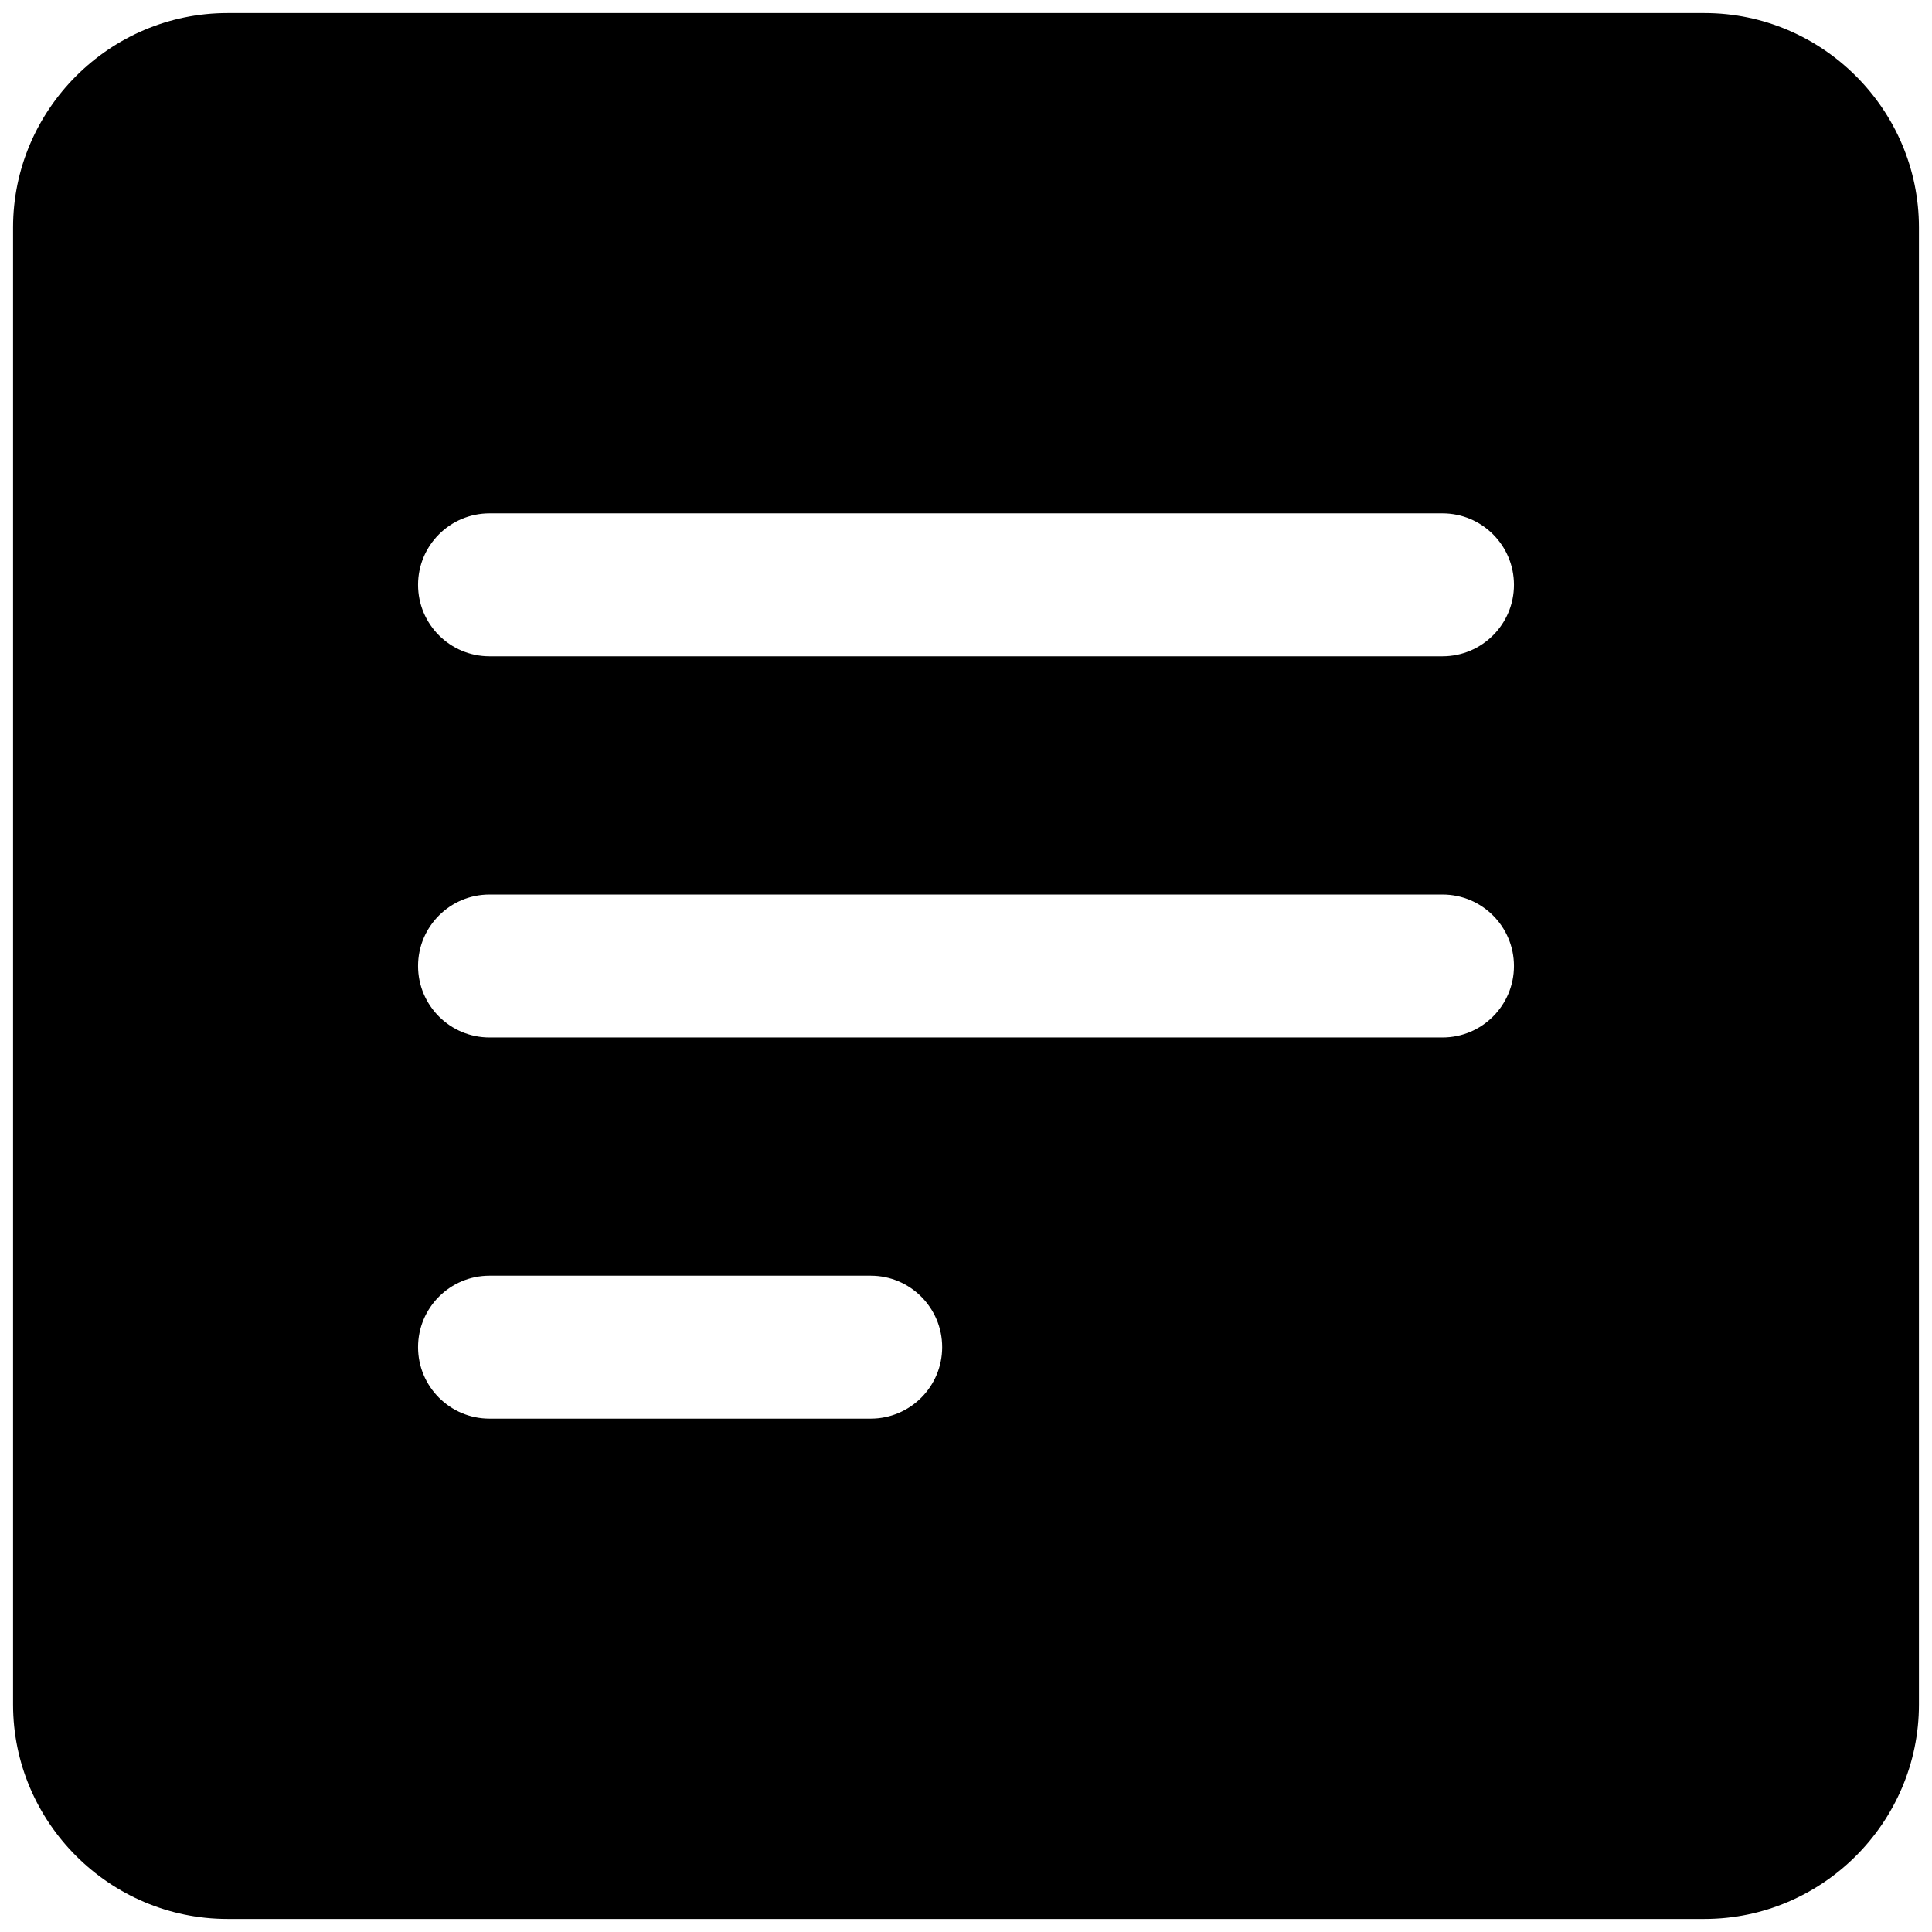 <?xml version="1.0" encoding="UTF-8" standalone="no" ?>
<!DOCTYPE svg PUBLIC "-//W3C//DTD SVG 1.1//EN" "http://www.w3.org/Graphics/SVG/1.1/DTD/svg11.dtd">
<svg xmlns="http://www.w3.org/2000/svg" xmlns:xlink="http://www.w3.org/1999/xlink" version="1.1" width="1080" height="1080" viewBox="0 0 1080 1080" xml:space="preserve">
<desc>Created with Fabric.js 4.2.0</desc>
<defs>
</defs>
<rect x="0" y="0" width="100%" height="100%" fill="transparent"></rect>
<g transform="matrix(1 0 0 1 540 540)" id="cc90a070-4664-4ce3-84f3-4c99bd9ee134"  >
<rect style="stroke: none; stroke-width: 1; stroke-dasharray: none; stroke-linecap: butt; stroke-dashoffset: 0; stroke-linejoin: miter; stroke-miterlimit: 4; fill: rgb(255,255,255); fill-opacity: 0; fill-rule: nonzero; opacity: 1;" vector-effect="non-scaling-stroke"  x="-540" y="-540" rx="0" ry="0" width="1080" height="1080" />
</g>
<g transform="matrix(Infinity NaN NaN Infinity 0 0)" id="4aeeacd7-dafc-48b9-a059-9eadac87eb4b"  >
</g>
<g transform="matrix(53.27 0 0 53.27 540 540)" id="f7604d5f-0271-4dff-a8e8-b41dfd52556a"  >
<path style="stroke: rgb(0,0,0); stroke-width: 0; stroke-dasharray: none; stroke-linecap: butt; stroke-dashoffset: 0; stroke-linejoin: miter; stroke-miterlimit: 4; fill: rgb(0,0,0); fill-rule: nonzero; opacity: 1;" vector-effect="non-scaling-stroke"  transform=" translate(-12, -12)" d="M 19.75 2 L 4.25 2 C 3.013 2 2 3.013 2 4.25 L 2 19.75 C 2 20.987 3.013 22 4.25 22 L 19.75 22 C 20.987 22 22 20.987 22 19.75 L 22 4.25 C 22 3.013 20.987 2 19.75 2 z M 11 16.75 L 7 16.75 C 6.586 16.75 6.25 16.414 6.25 16 C 6.25 15.586 6.586 15.25 7 15.25 L 11 15.25 C 11.414 15.25 11.75 15.586 11.75 16 C 11.75 16.414 11.414 16.75 11 16.75 z M 17 12.75 L 7 12.75 C 6.586 12.75 6.25 12.414 6.25 12 C 6.25 11.586 6.586 11.25 7 11.25 L 17 11.25 C 17.414 11.25 17.75 11.586 17.75 12 C 17.75 12.414 17.414 12.75 17 12.75 z M 17 8.75 L 7 8.75 C 6.586 8.75 6.25 8.414 6.25 8 C 6.25 7.586 6.586 7.25 7 7.25 L 17 7.25 C 17.414 7.25 17.75 7.586 17.75 8 C 17.75 8.414 17.414 8.75 17 8.75 z" stroke-linecap="round" />
</g>
</svg>